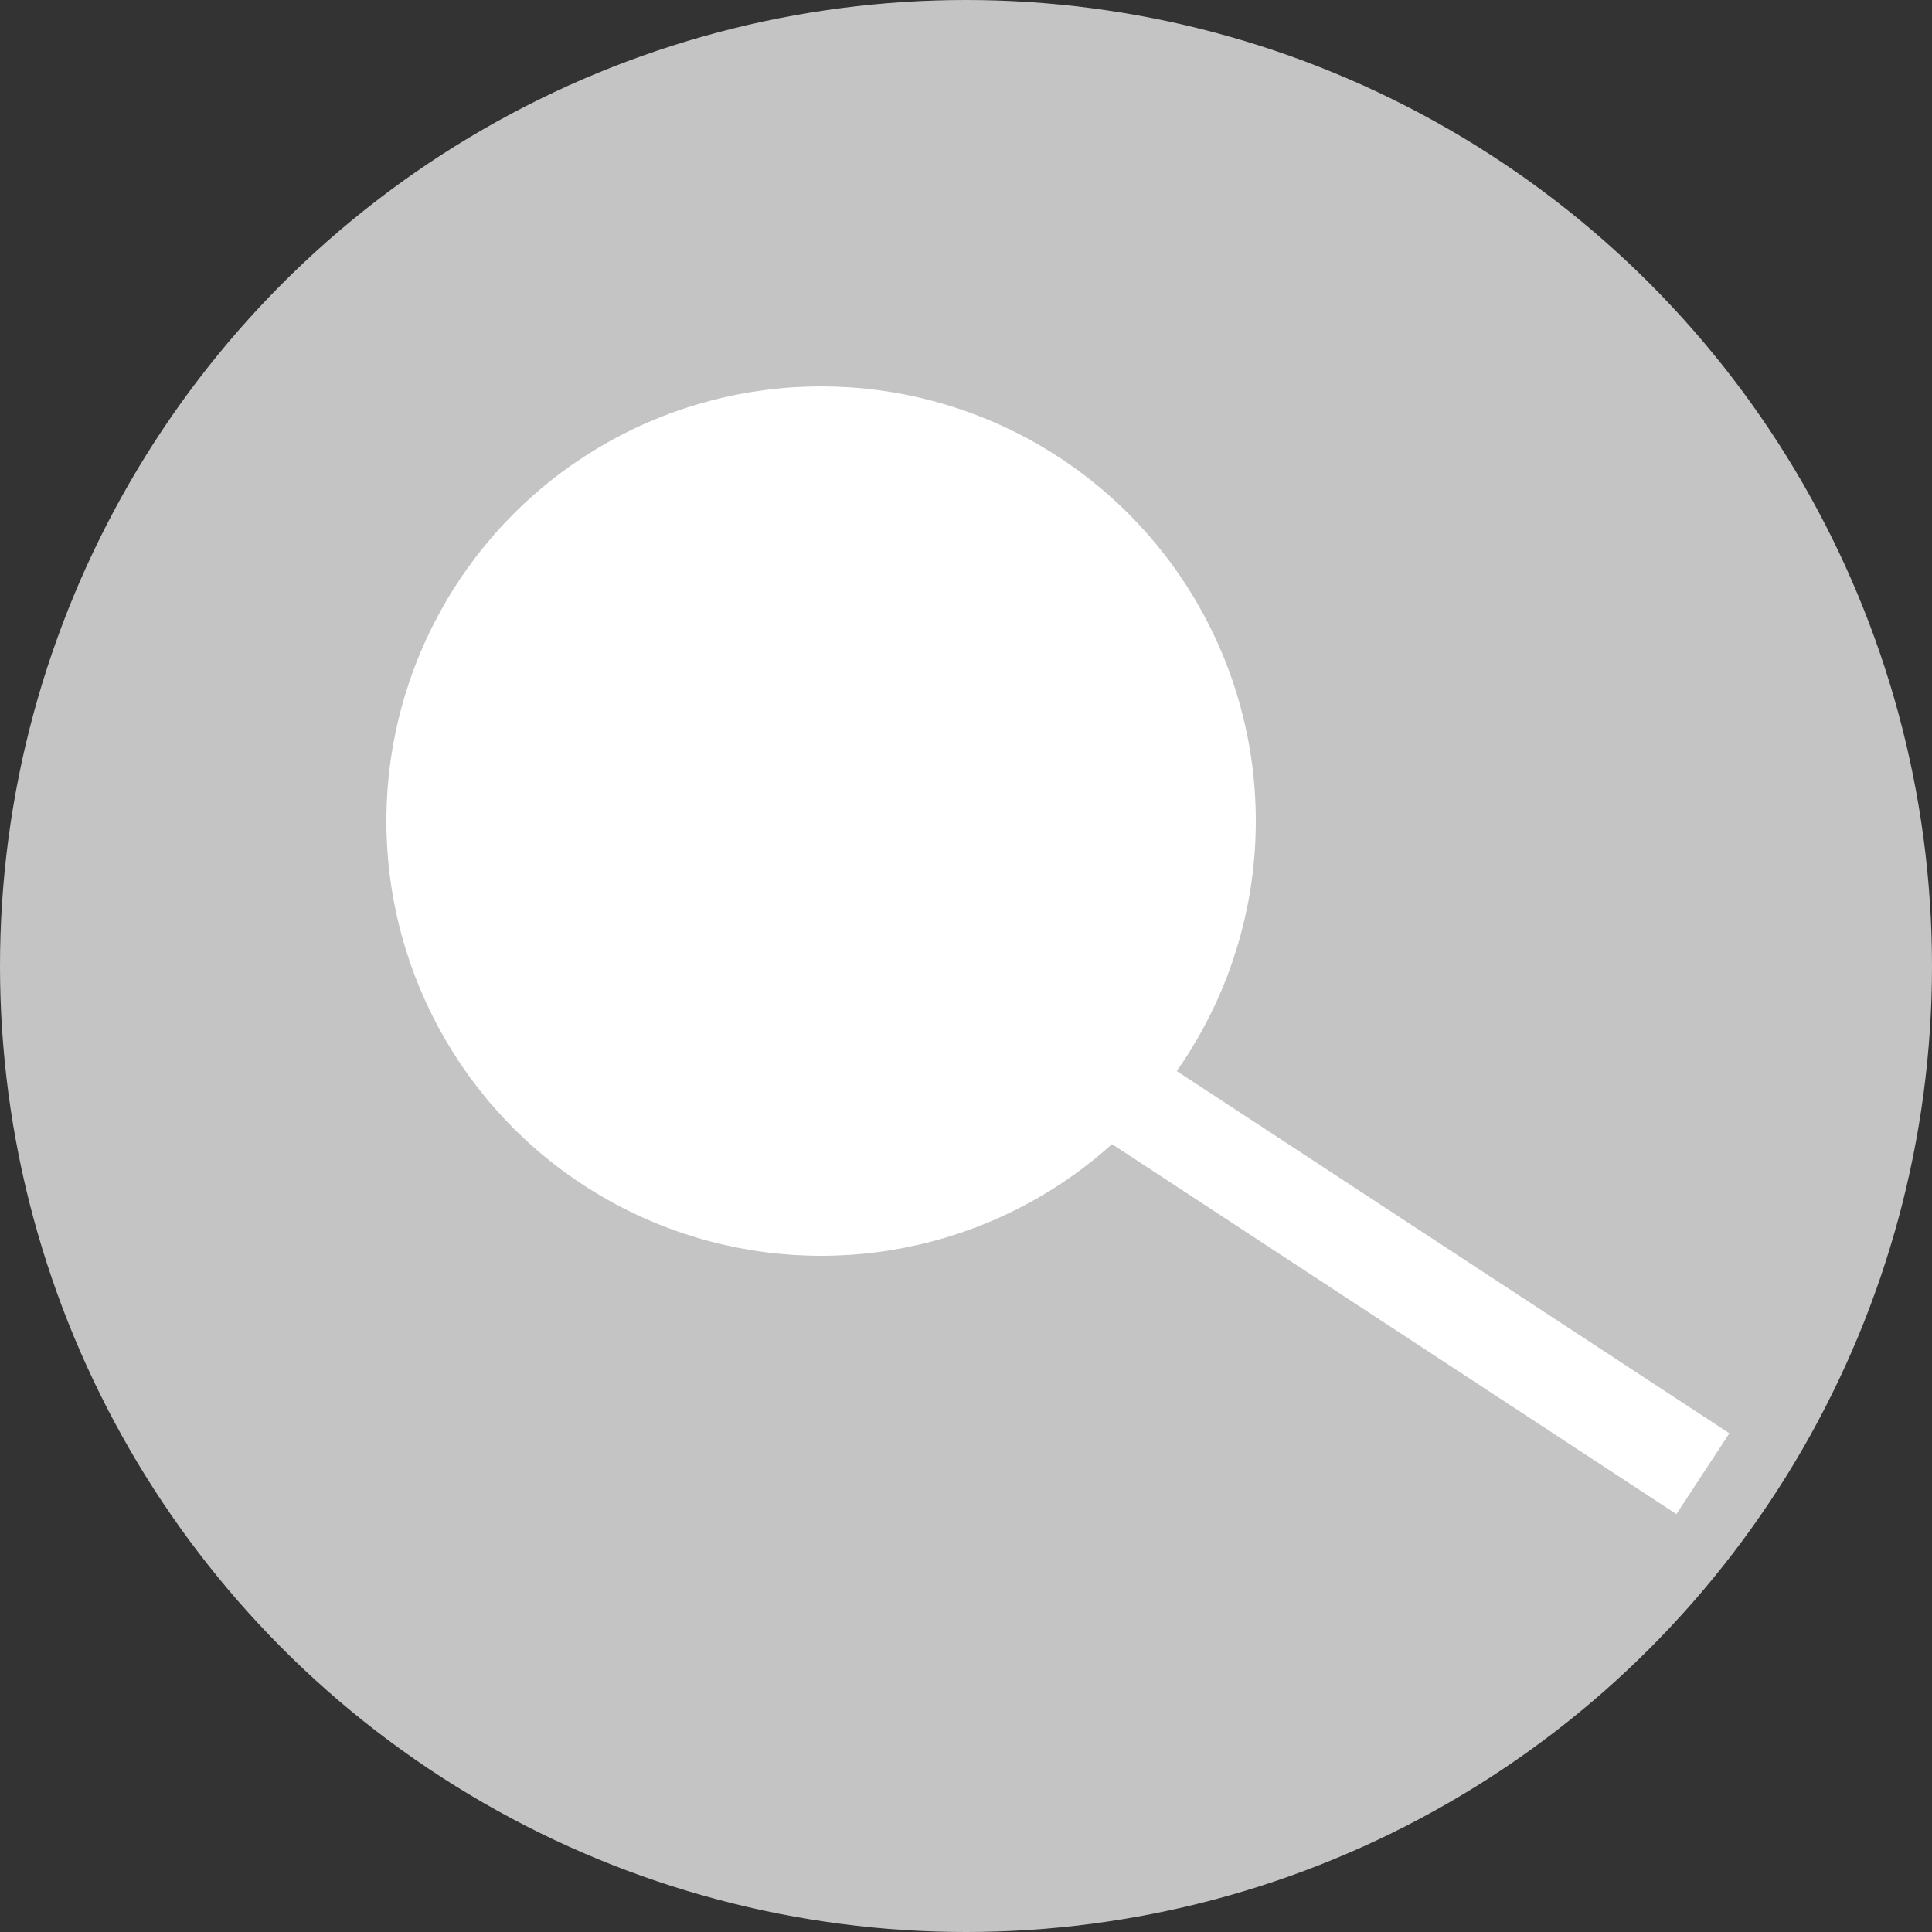 <svg width="40" height="40" viewBox="0 0 40 40" fill="none" xmlns="http://www.w3.org/2000/svg">
<rect x="0" y="0" width="40" height="40" fill="#333333" stroke="none"/>
<circle cx="20" cy="20" r="20" fill="#C4C4C4"/>
<circle cx="17" cy="17" r="9" fill="white"/>
<rect x="24.096" y="22" width="14" height="2" transform="rotate(33.246 24.096 22)" fill="white"/>
</svg>

